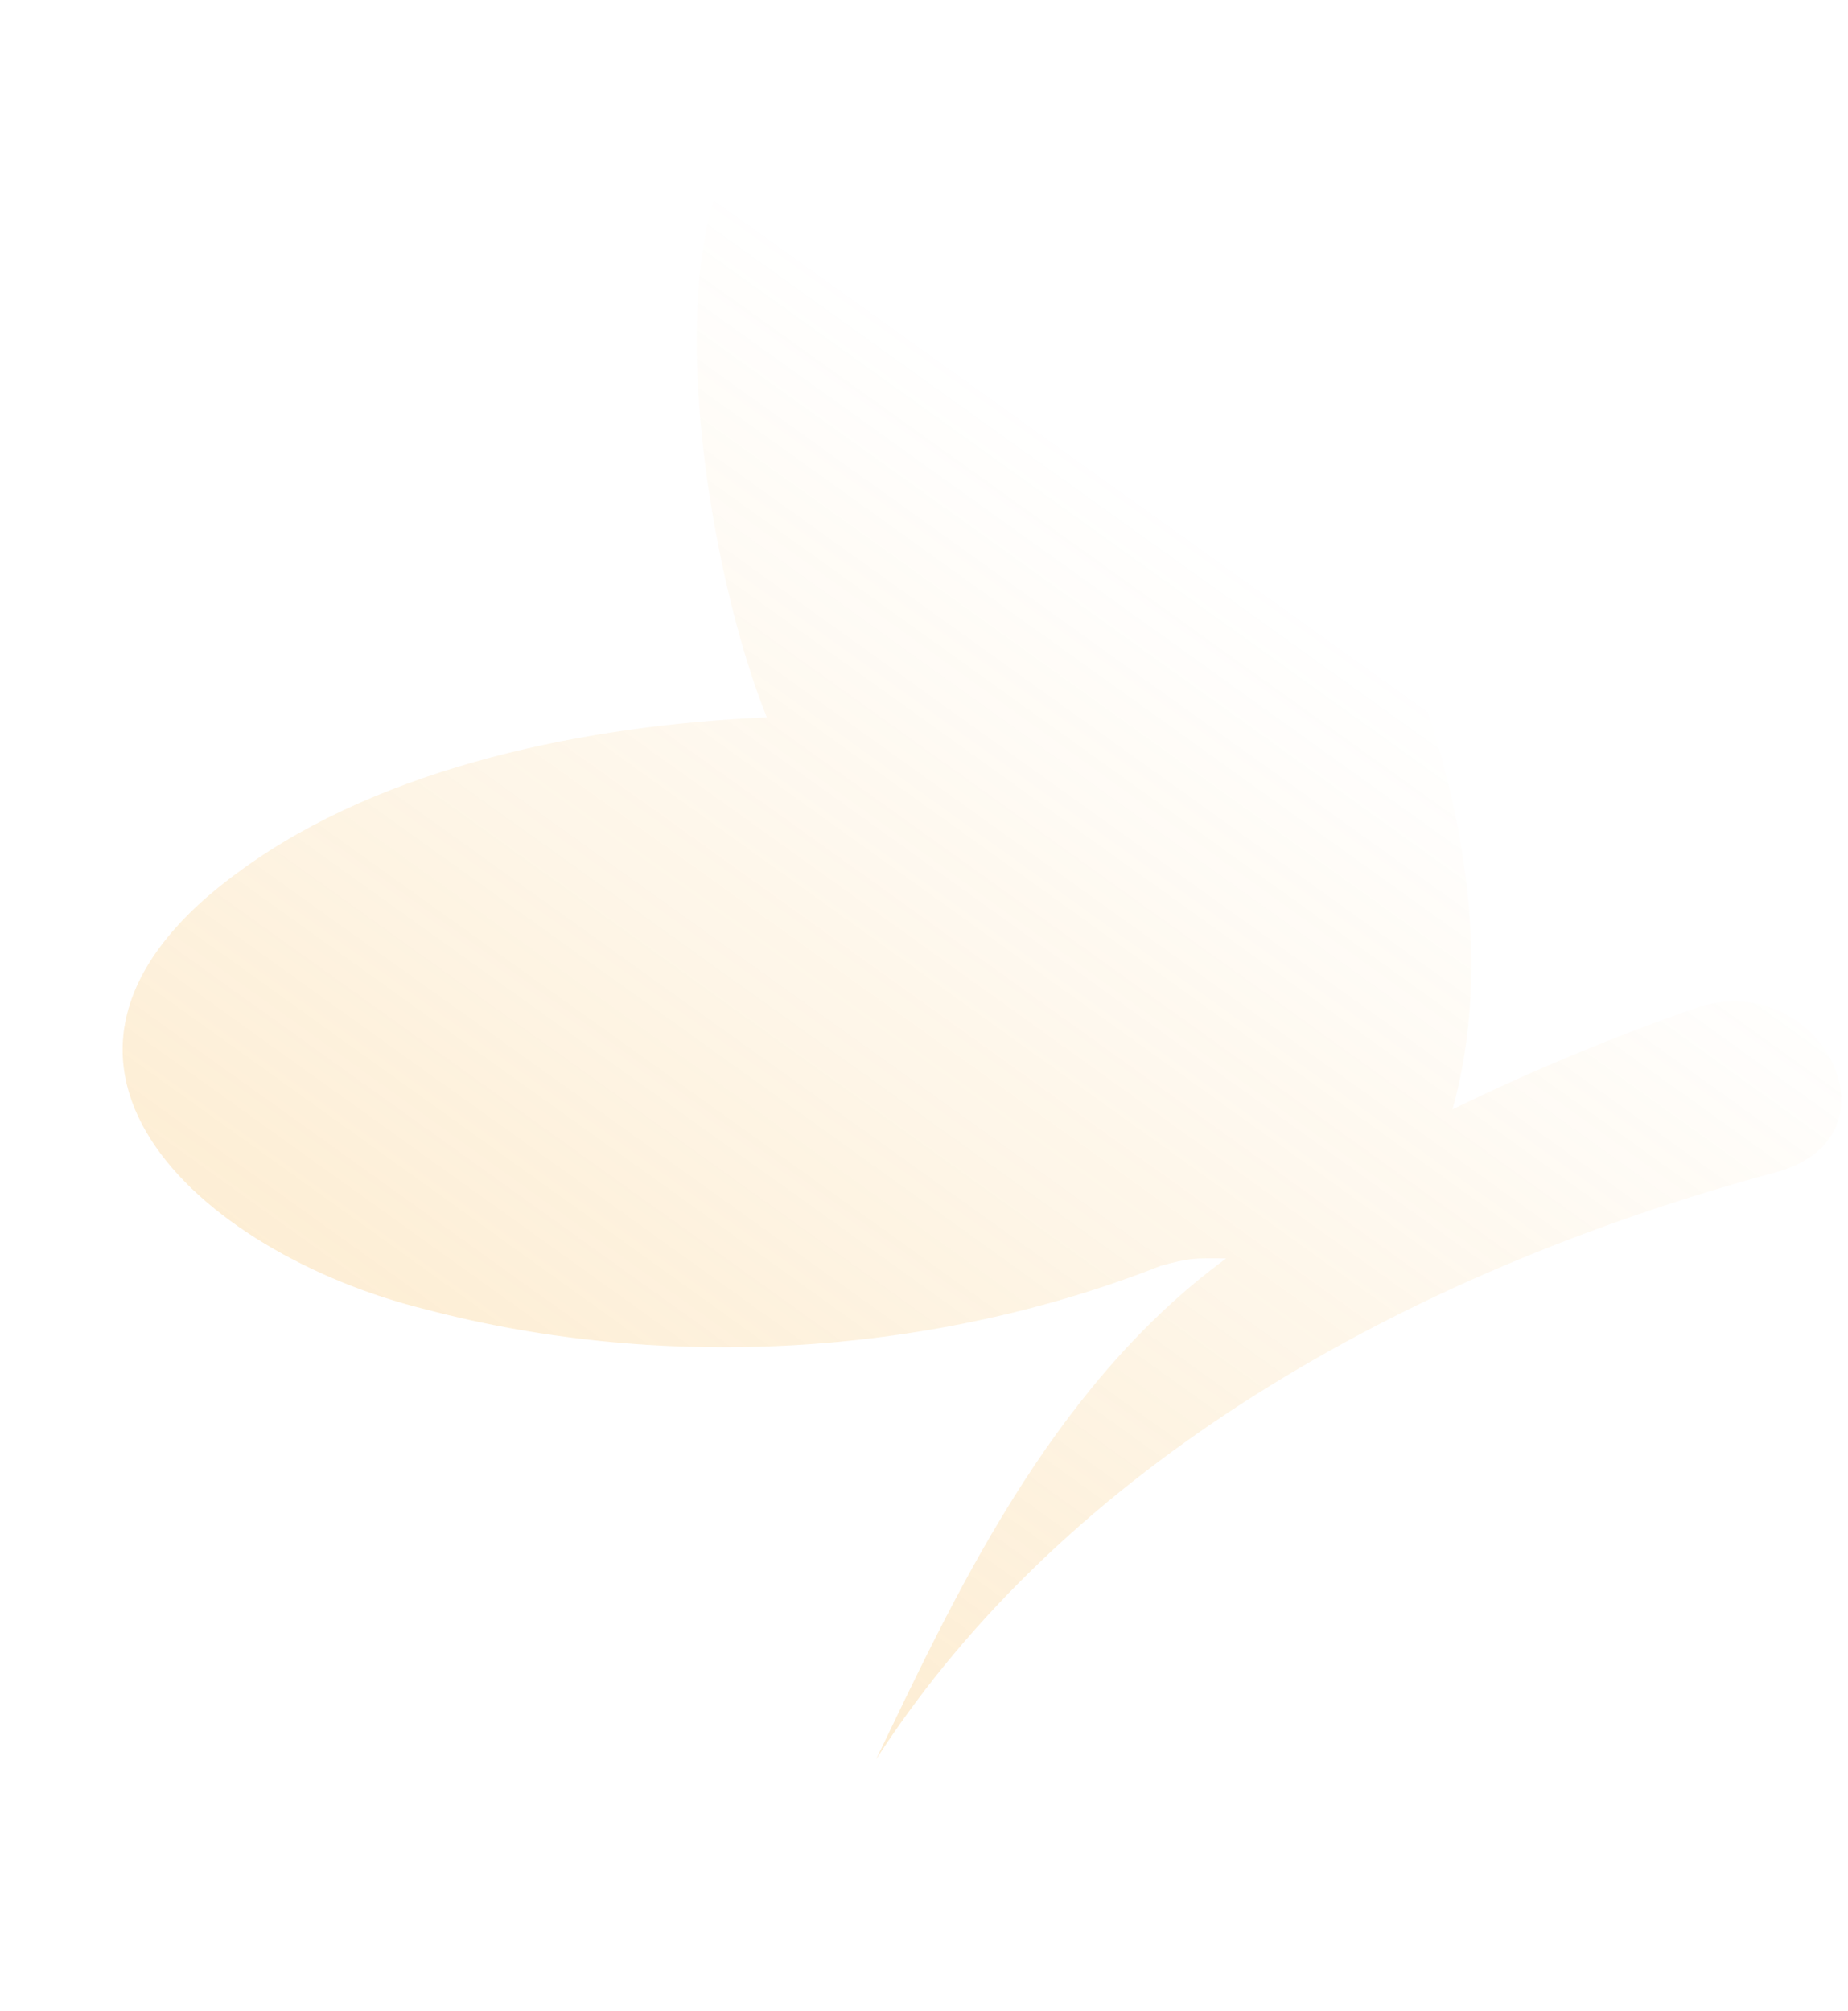 <svg width="1146" height="1247" viewBox="0 0 1146 1247" fill="none" xmlns="http://www.w3.org/2000/svg">
<path opacity="0.2" d="M475.519 444.773C415.208 294.865 367.844 -132.441 692.389 146.771C834.504 267.209 950.317 510.101 900.741 687.813C950.245 663.67 1001.39 642.429 1053.91 624.197C1129.45 600.965 1182.21 705.258 1100.98 726.877C869.899 789.583 660.34 909.336 543.293 1090.82C590.26 993.652 649.91 861.124 760.383 780.249C739.181 780.039 737.63 780.048 719.662 784.877C581.254 839.516 414.883 851.76 263.534 811.709C124.205 777.355 -12.865 656.057 150.032 539.099C238.542 474.895 364.848 449.458 475.519 444.773Z" fill="url(#paint0_linear)"/>
<defs>
<linearGradient id="paint0_linear" x1="157.465" y1="807.664" x2="663.465" y2="101.664" gradientUnits="userSpaceOnUse">
<stop stop-color="#F5A623"/>
<stop offset="0.839" stop-color="#F5A623" stop-opacity="0"/>
</linearGradient>
</defs>
</svg>
